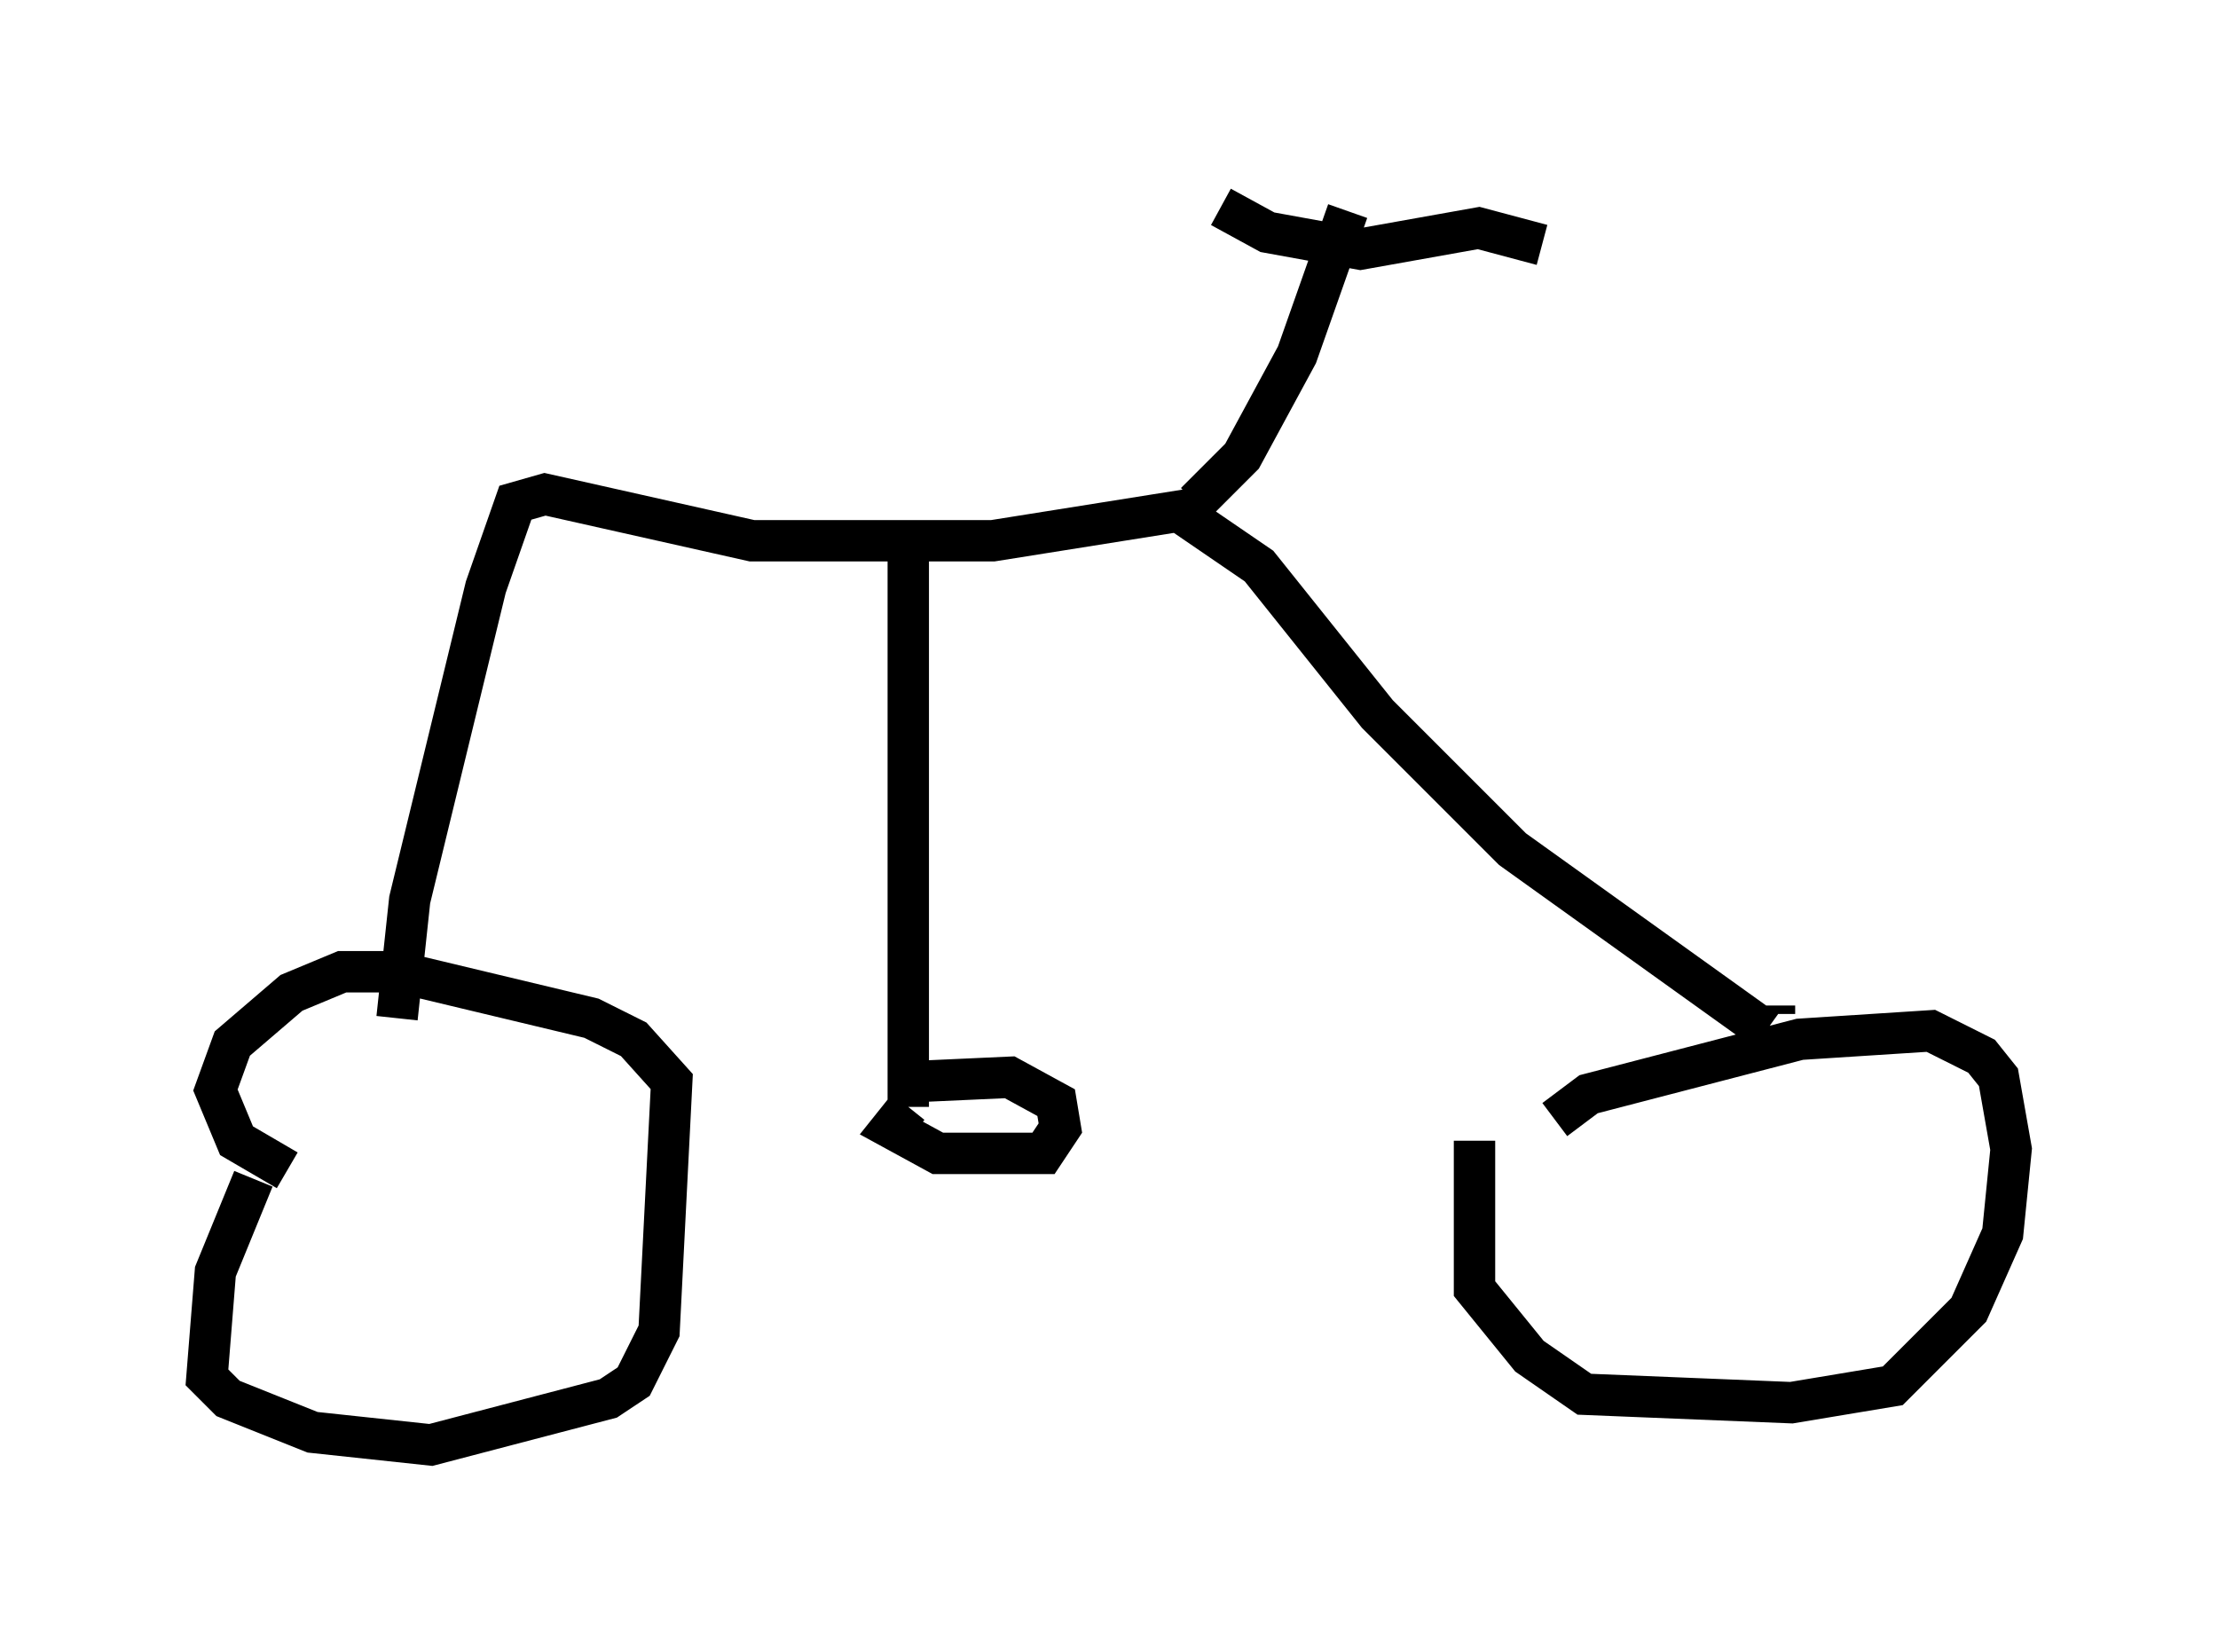 <?xml version="1.0" encoding="utf-8" ?>
<svg baseProfile="full" height="39.911" version="1.1" width="53.59" xmlns="http://www.w3.org/2000/svg" xmlns:ev="http://www.w3.org/2001/xml-events" xmlns:xlink="http://www.w3.org/1999/xlink"><defs /><rect fill="white" height="39.911" width="53.59" x="0" y="0" /><path d="M7.654, 26.438 m-1.531, 2.042 l-0.919, 2.246 -0.204, 2.552 l0.51, 0.51 2.042, 0.817 l2.858, 0.306 4.288, -1.123 l0.613, -0.408 0.613, -1.225 l0.306, -6.023 -0.919, -1.021 l-1.021, -0.51 -4.696, -1.123 l-1.327, 0.0 -1.225, 0.51 l-1.429, 1.225 -0.408, 1.123 l0.51, 1.225 1.225, 0.715 m28.686, -0.715 l0.0, 3.573 1.327, 1.633 l1.327, 0.919 5.002, 0.204 l2.45, -0.408 1.838, -1.838 l0.817, -1.838 0.204, -2.042 l-0.306, -1.735 -0.408, -0.51 l-1.225, -0.613 -3.165, 0.204 l-5.104, 1.327 -0.817, 0.613 m5.308, -2.552 l0.0, -0.204 m-0.204, 0.613 l-6.125, -4.39 -3.267, -3.267 l-2.858, -3.573 -1.94, -1.327 l-4.492, 0.715 -5.819, 0.0 l-5.002, -1.123 -0.715, 0.204 l-0.715, 2.042 -1.838, 7.554 l-0.306, 2.858 m12.352, -11.229 l0.0, 13.373 m0.0, 0.0 l-0.408, 0.51 1.123, 0.613 l2.552, 0.0 0.408, -0.613 l-0.102, -0.613 -1.123, -0.613 l-2.246, 0.102 m6.738, -13.986 l1.123, -1.123 1.327, -2.45 l1.225, -3.471 m-3.063, -0.102 l1.123, 0.613 2.246, 0.408 l2.858, -0.51 1.531, 0.408 " fill="none" stroke="black" stroke-width="1" /></svg>